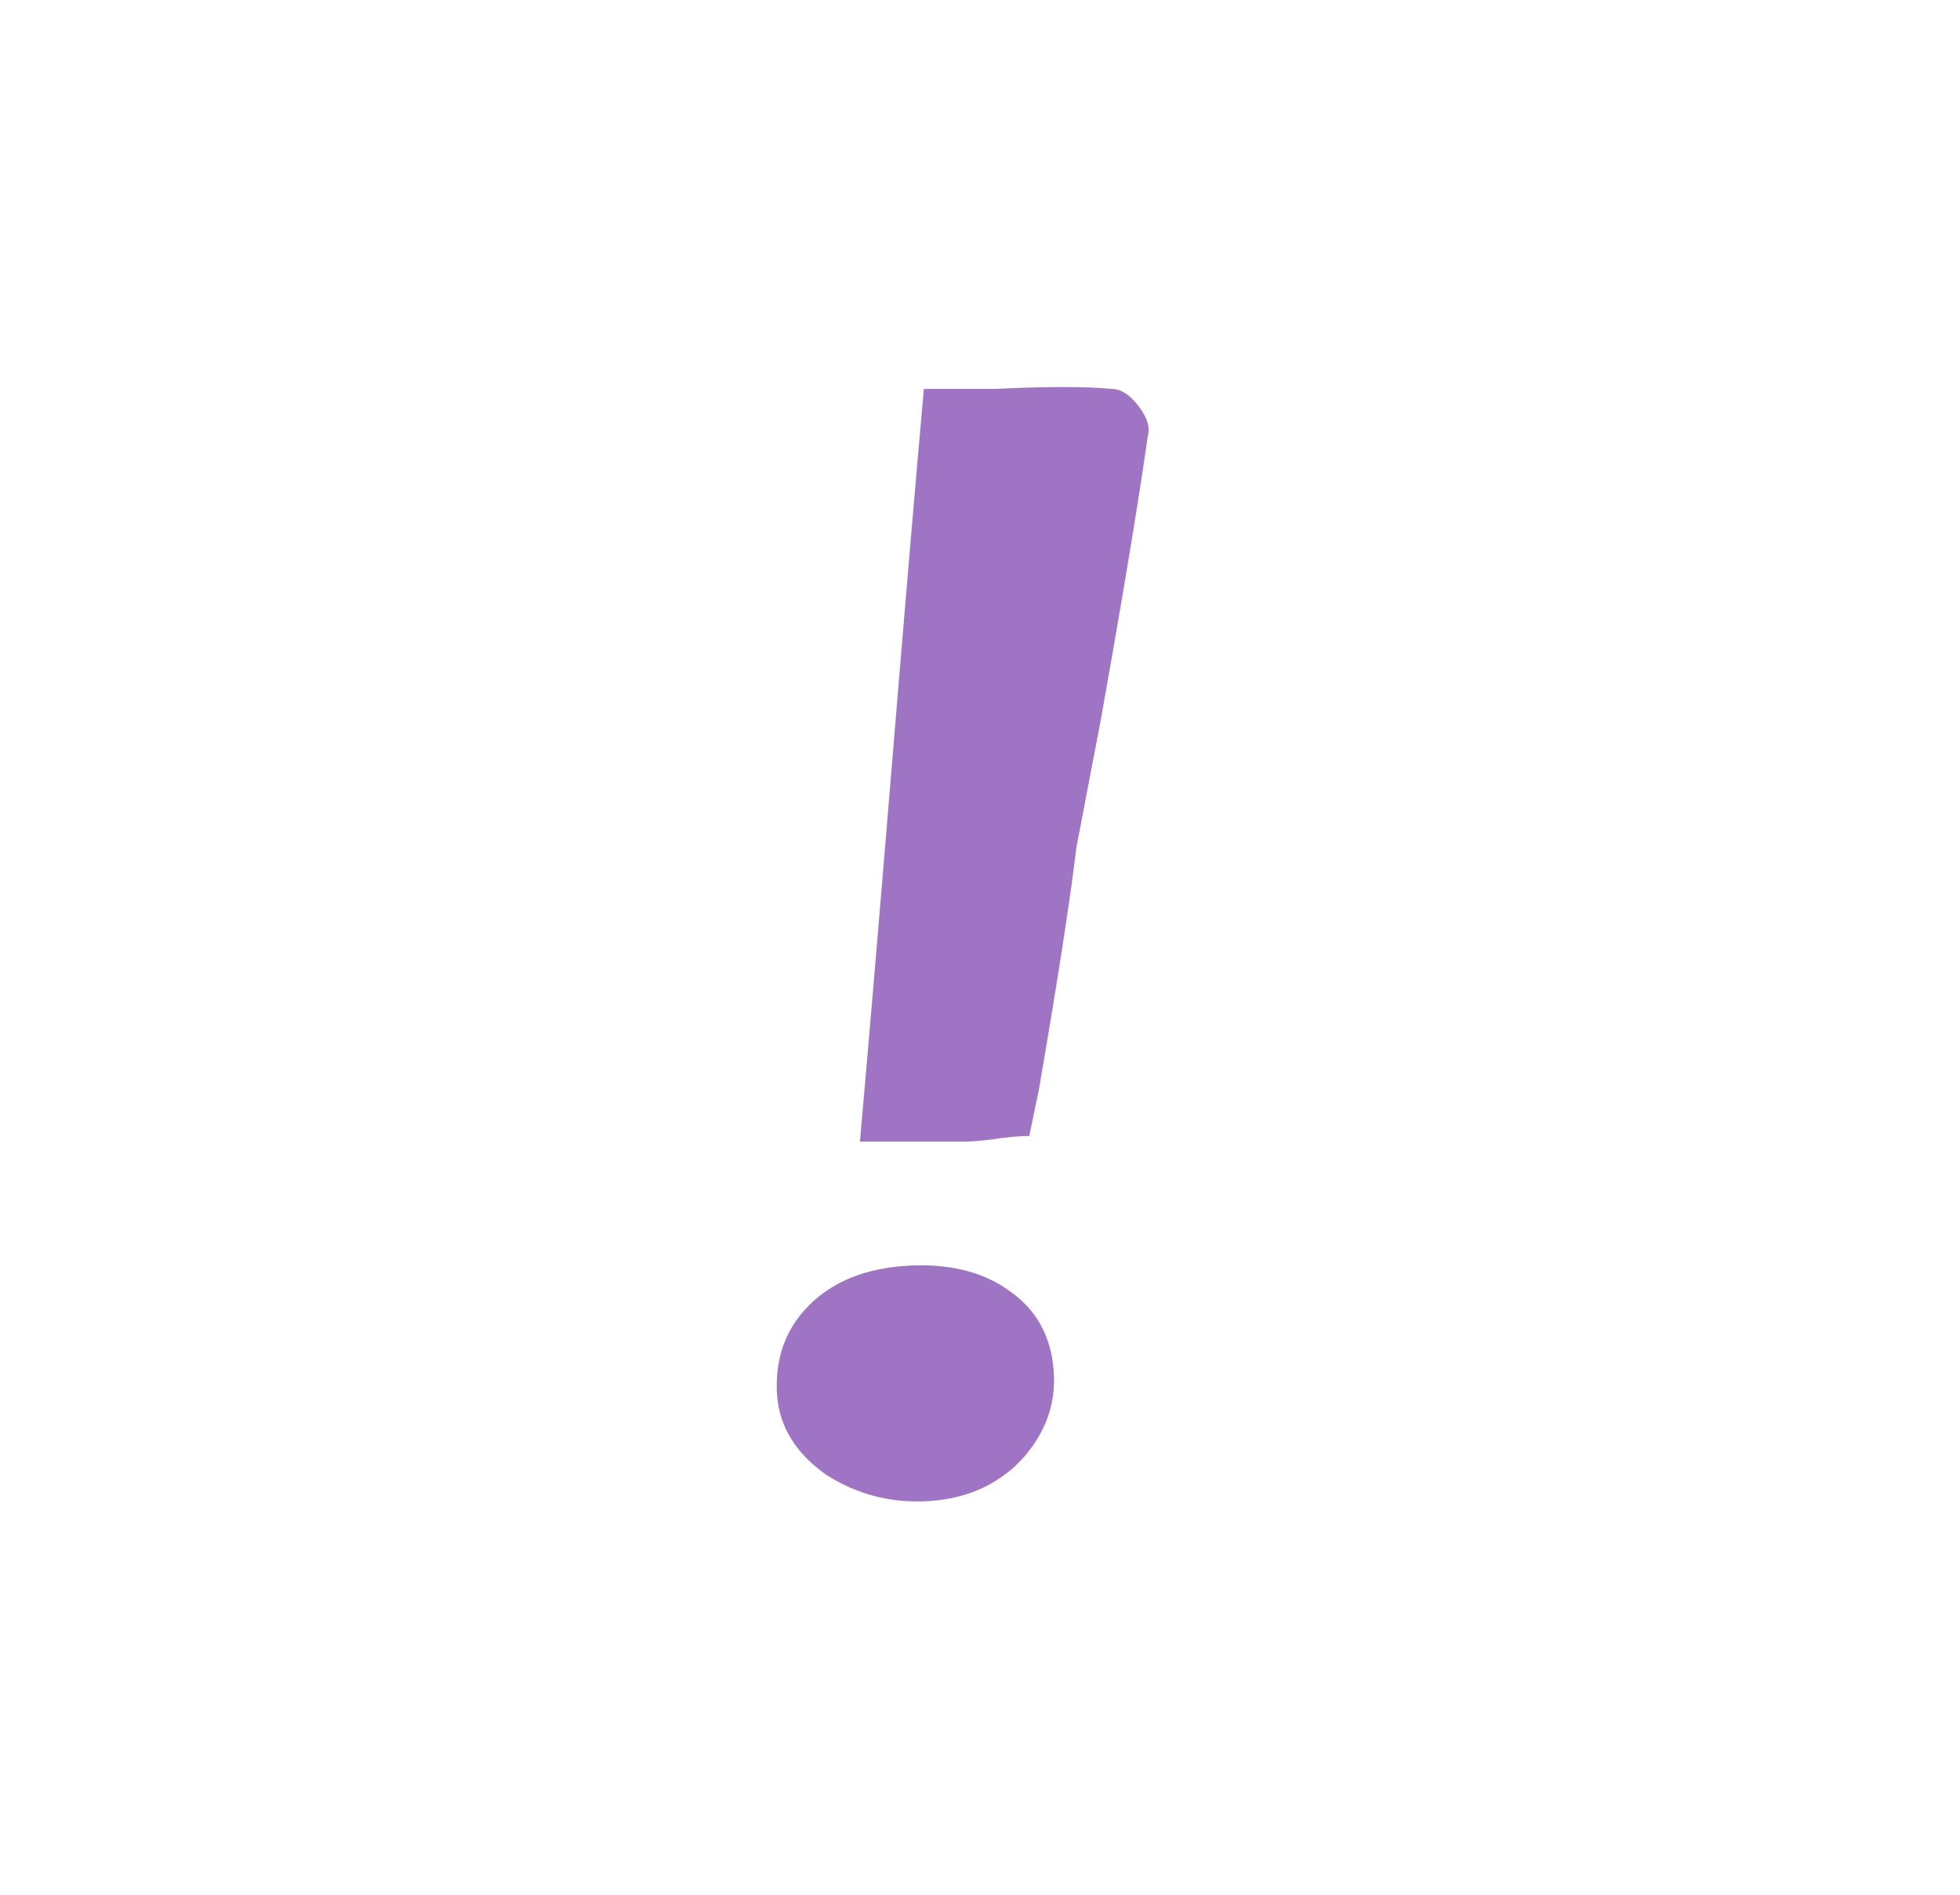<svg width="30" height="29" viewBox="0 0 30 29" fill="none" xmlns="http://www.w3.org/2000/svg">
<g id="yaml.svg">
<path id="Vector" d="M15.754 17.386C15.6 17.386 15.398 17.405 15.149 17.444C14.976 17.463 14.851 17.473 14.774 17.473H13.162C13.277 16.186 13.44 14.266 13.651 11.713C13.862 9.159 14.025 7.239 14.141 5.953H15.206C16.032 5.914 16.637 5.914 17.021 5.953C17.155 5.953 17.29 6.039 17.424 6.212C17.558 6.385 17.606 6.538 17.568 6.673C17.433 7.633 17.194 9.082 16.848 11.021L16.474 12.98C16.378 13.786 16.186 15.025 15.898 16.695L15.754 17.386ZM16.128 20.986C16.166 21.485 16.003 21.937 15.638 22.34C15.274 22.724 14.803 22.935 14.227 22.974C13.651 23.012 13.123 22.878 12.643 22.57C12.182 22.244 11.933 21.841 11.894 21.361C11.856 20.804 12.019 20.343 12.384 19.978C12.749 19.613 13.248 19.412 13.882 19.373C14.515 19.335 15.034 19.46 15.437 19.748C15.859 20.036 16.09 20.449 16.128 20.986Z" fill="#A074C4"/>
</g>
</svg>
